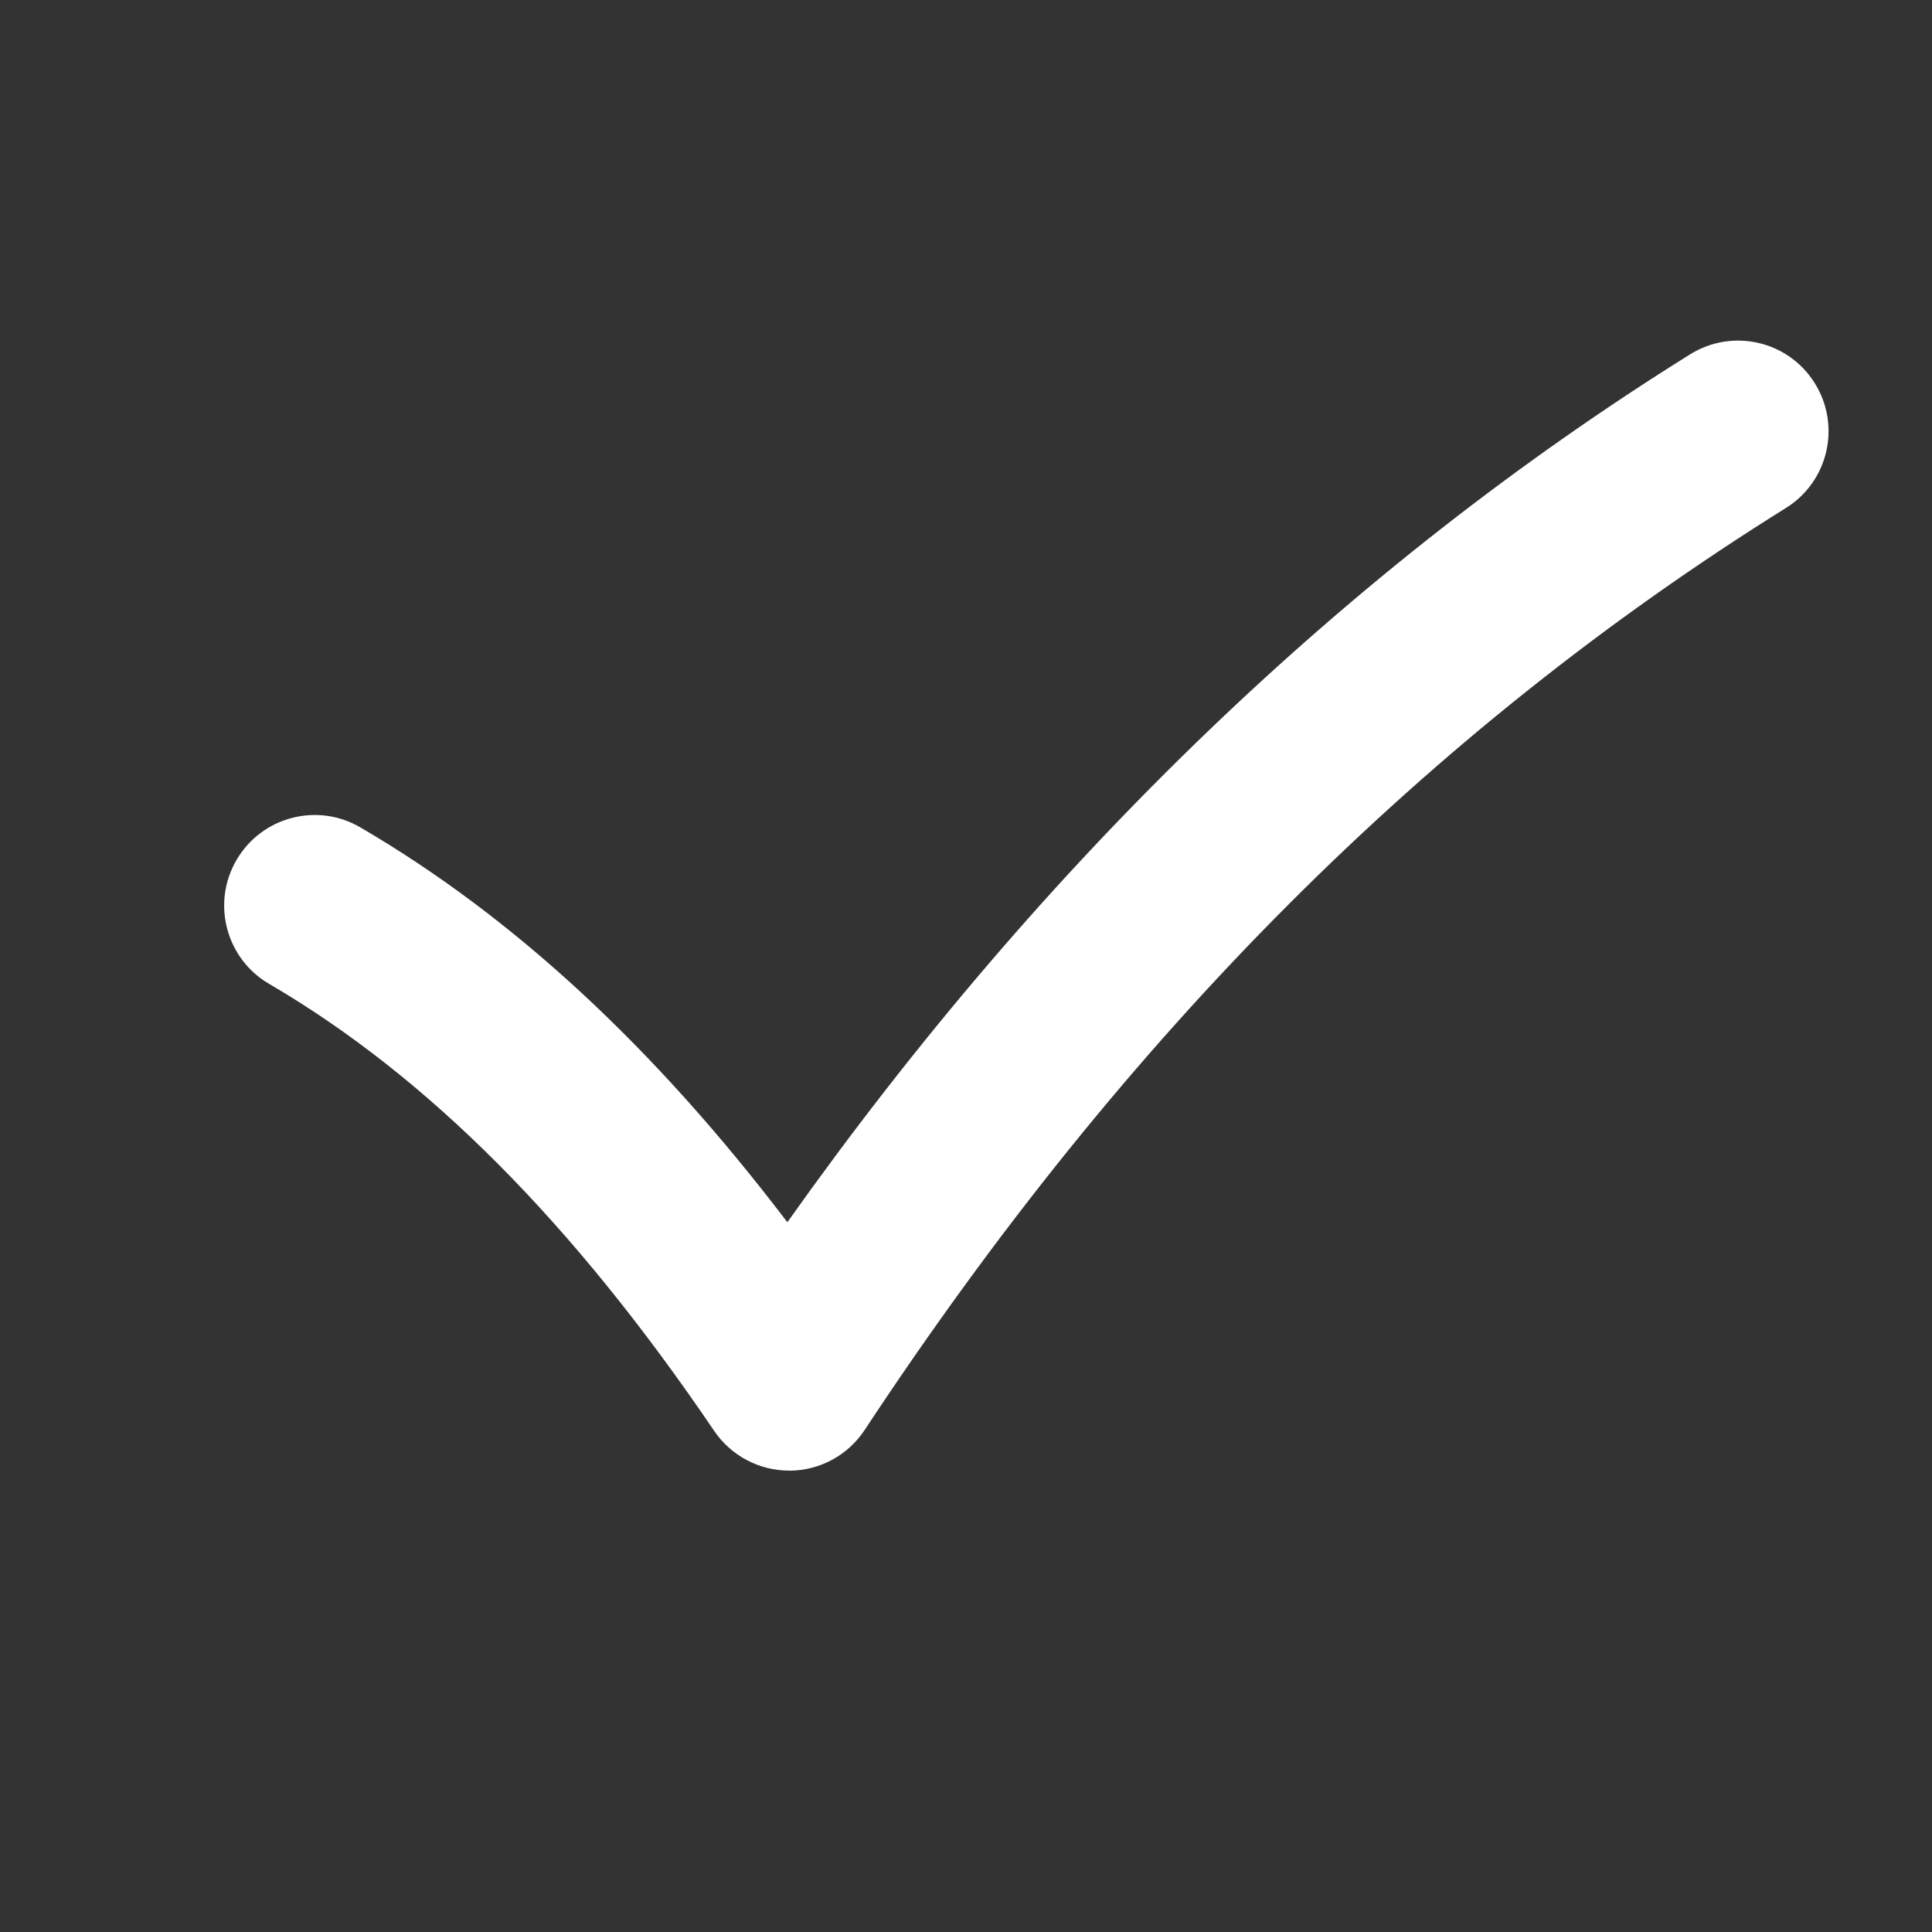 <?xml version="1.0" encoding="iso-8859-1"?>
<!-- Generator: Adobe Illustrator 23.0.3, SVG Export Plug-In . SVG Version: 6.00 Build 0)  -->
<svg version="1.1" id="Layer_1" xmlns="http://www.w3.org/2000/svg" xmlns:xlink="http://www.w3.org/1999/xlink" x="0px" y="0px"
	 viewBox="0 0 32 32" style="enable-background:new 0 0 32 32;" xml:space="preserve">
<rect x="0" y="0" width="32" height="32" fill="#333333" stroke="none"/>
<g>
	<path d="M13.071,24.358c-0.497,0-0.962-0.246-1.242-0.658c-2.339-3.45-4.751-5.873-7.373-7.405
		c-0.715-0.418-0.956-1.337-0.538-2.052c0.417-0.715,1.336-0.958,2.052-0.538c2.529,1.478,4.856,3.627,7.071,6.539
		c4.261-6.008,9.283-10.838,14.952-14.375c0.705-0.438,1.628-0.225,2.066,0.479c0.438,0.703,0.225,1.628-0.479,2.066
		c-5.935,3.702-10.925,8.697-15.258,15.27c-0.276,0.419-0.742,0.672-1.243,0.675C13.077,24.358,13.074,24.358,13.071,24.358z" fill="#FFFFFF"/>
</g>
</svg>